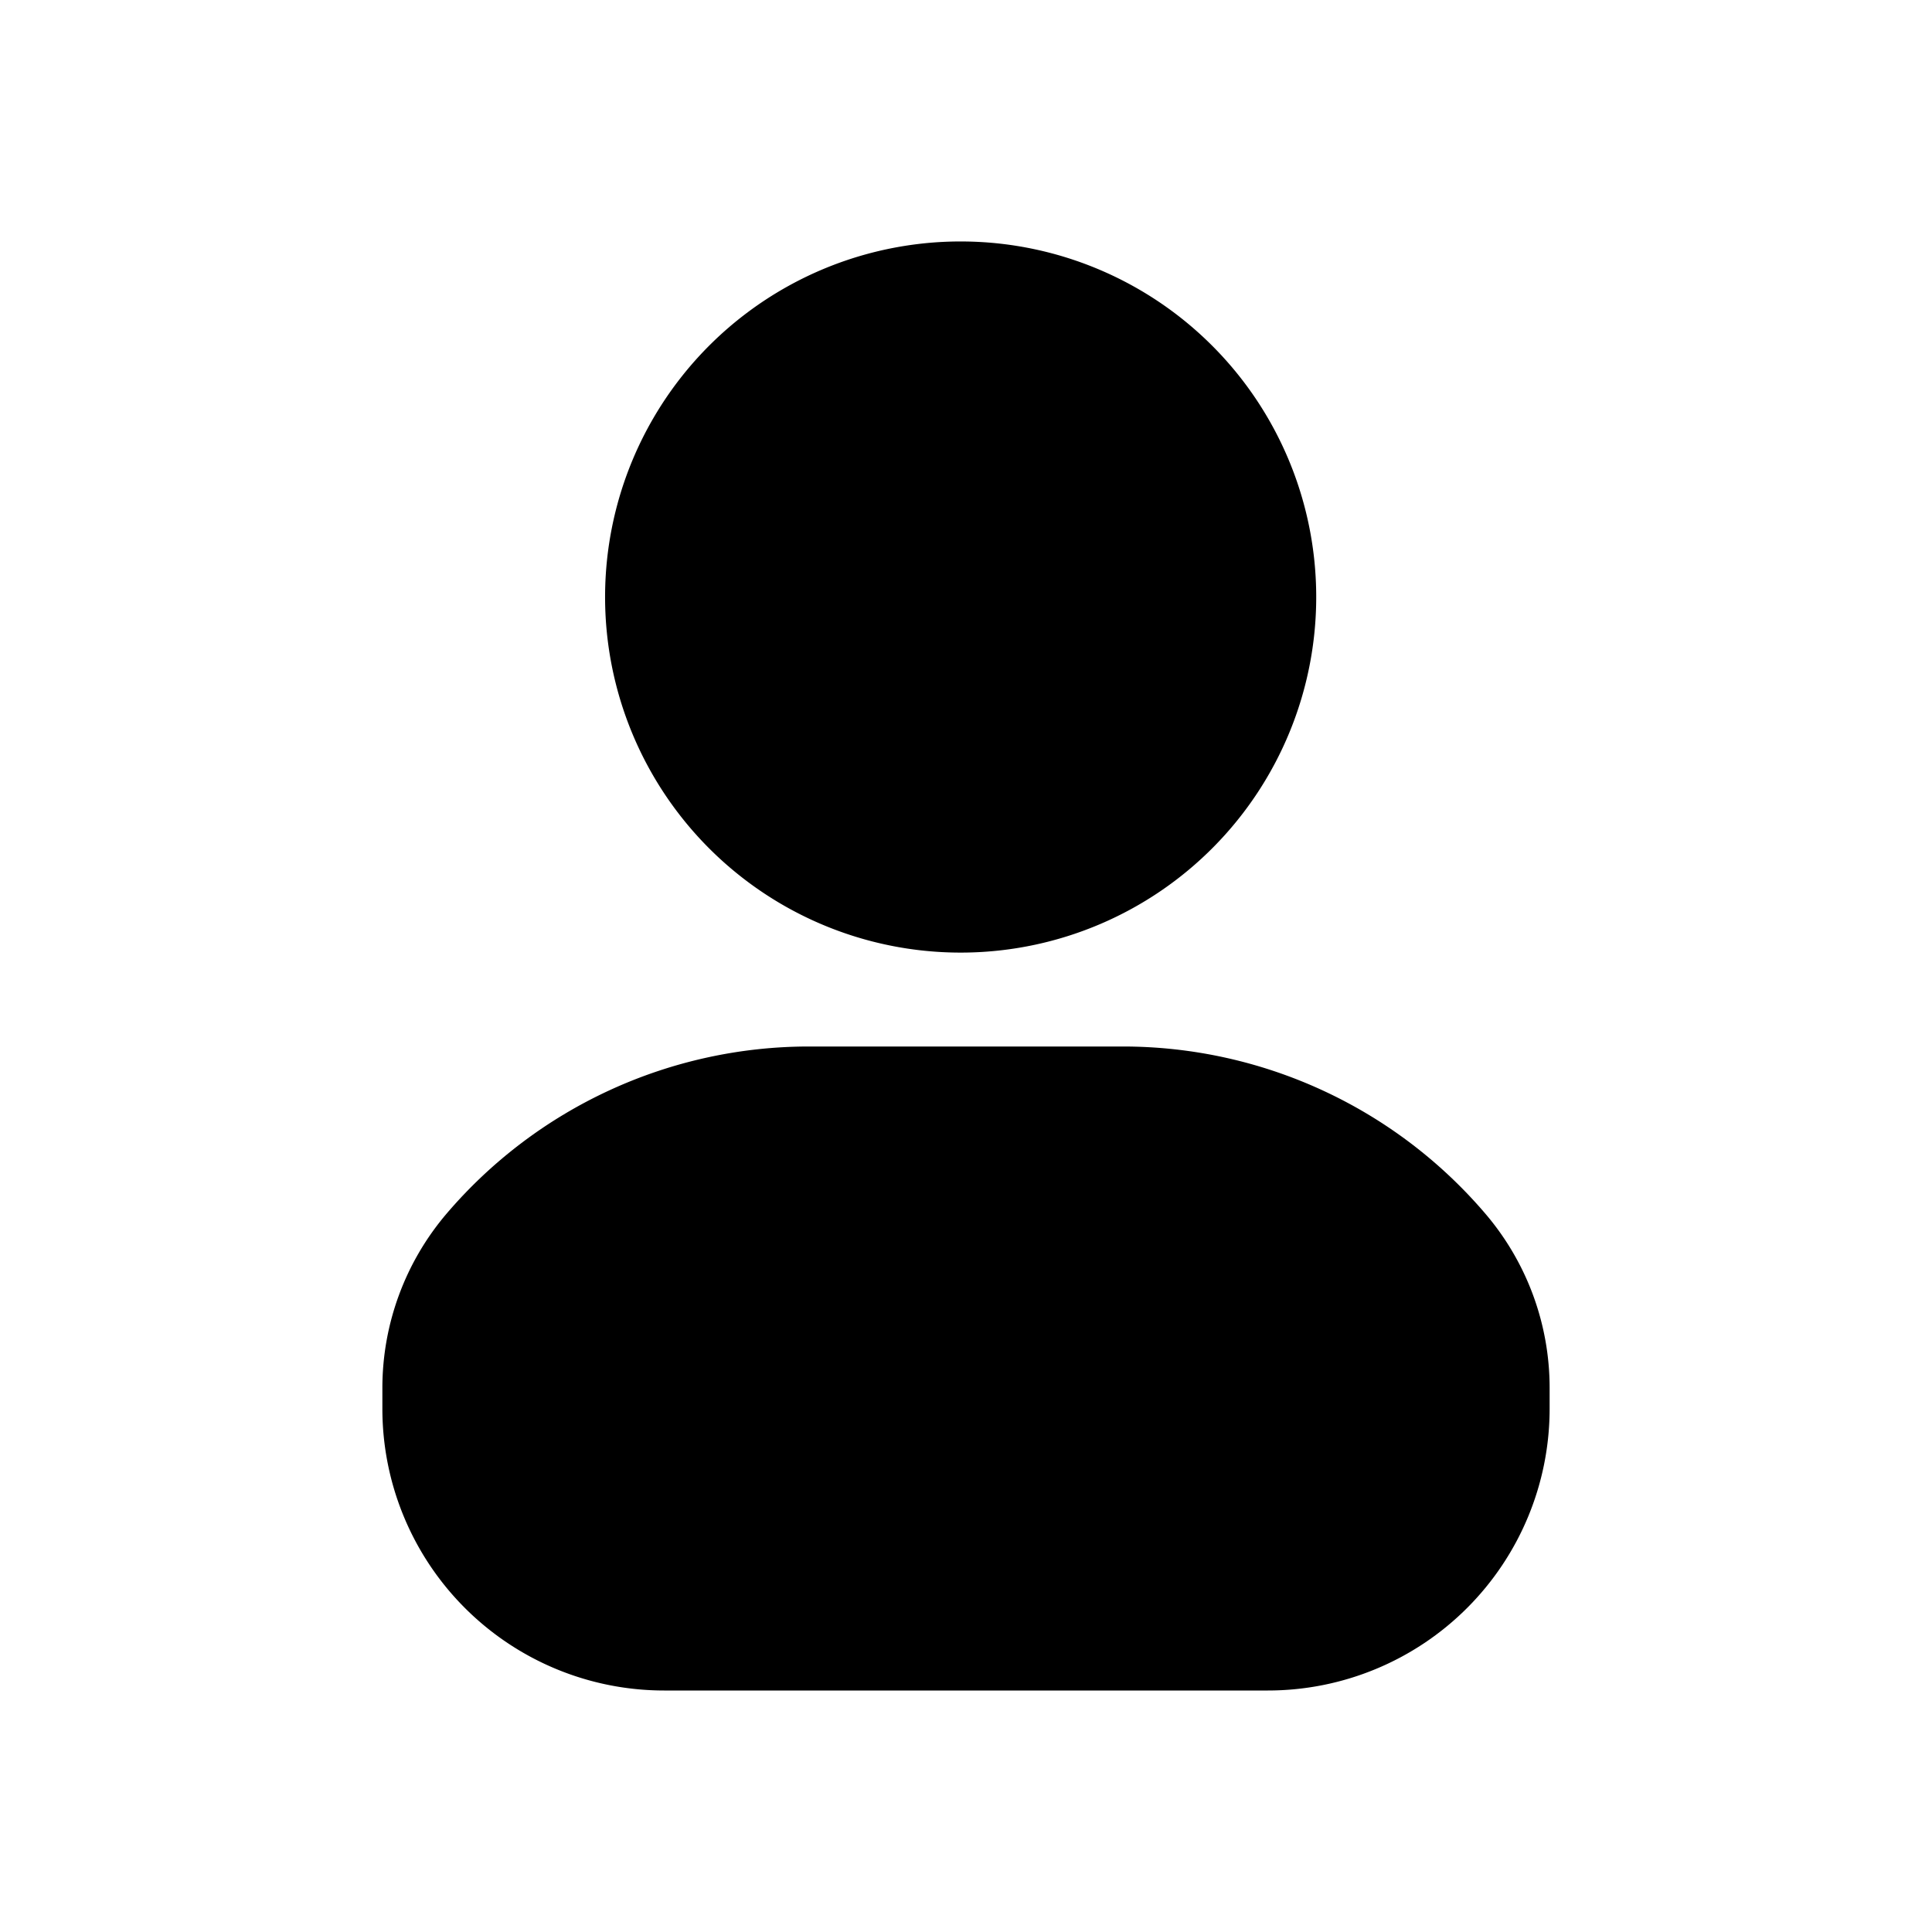<svg xmlns="http://www.w3.org/2000/svg" width="24" height="24" fill="none" class="persona-icon" viewBox="0 0 24 24"><path fill="currentColor" d="M12 3a4.417 4.417 0 1 0 0 8.833A4.417 4.417 0 0 0 12 3M10.05 13a5.92 5.92 0 0 0-4.502 2.076 3.34 3.34 0 0 0-.798 2.165v.259a3.5 3.5 0 0 0 3.5 3.5h7.5a3.5 3.5 0 0 0 3.5-3.5v-.259c0-.794-.283-1.561-.799-2.165A5.92 5.92 0 0 0 13.95 13z"/></svg>